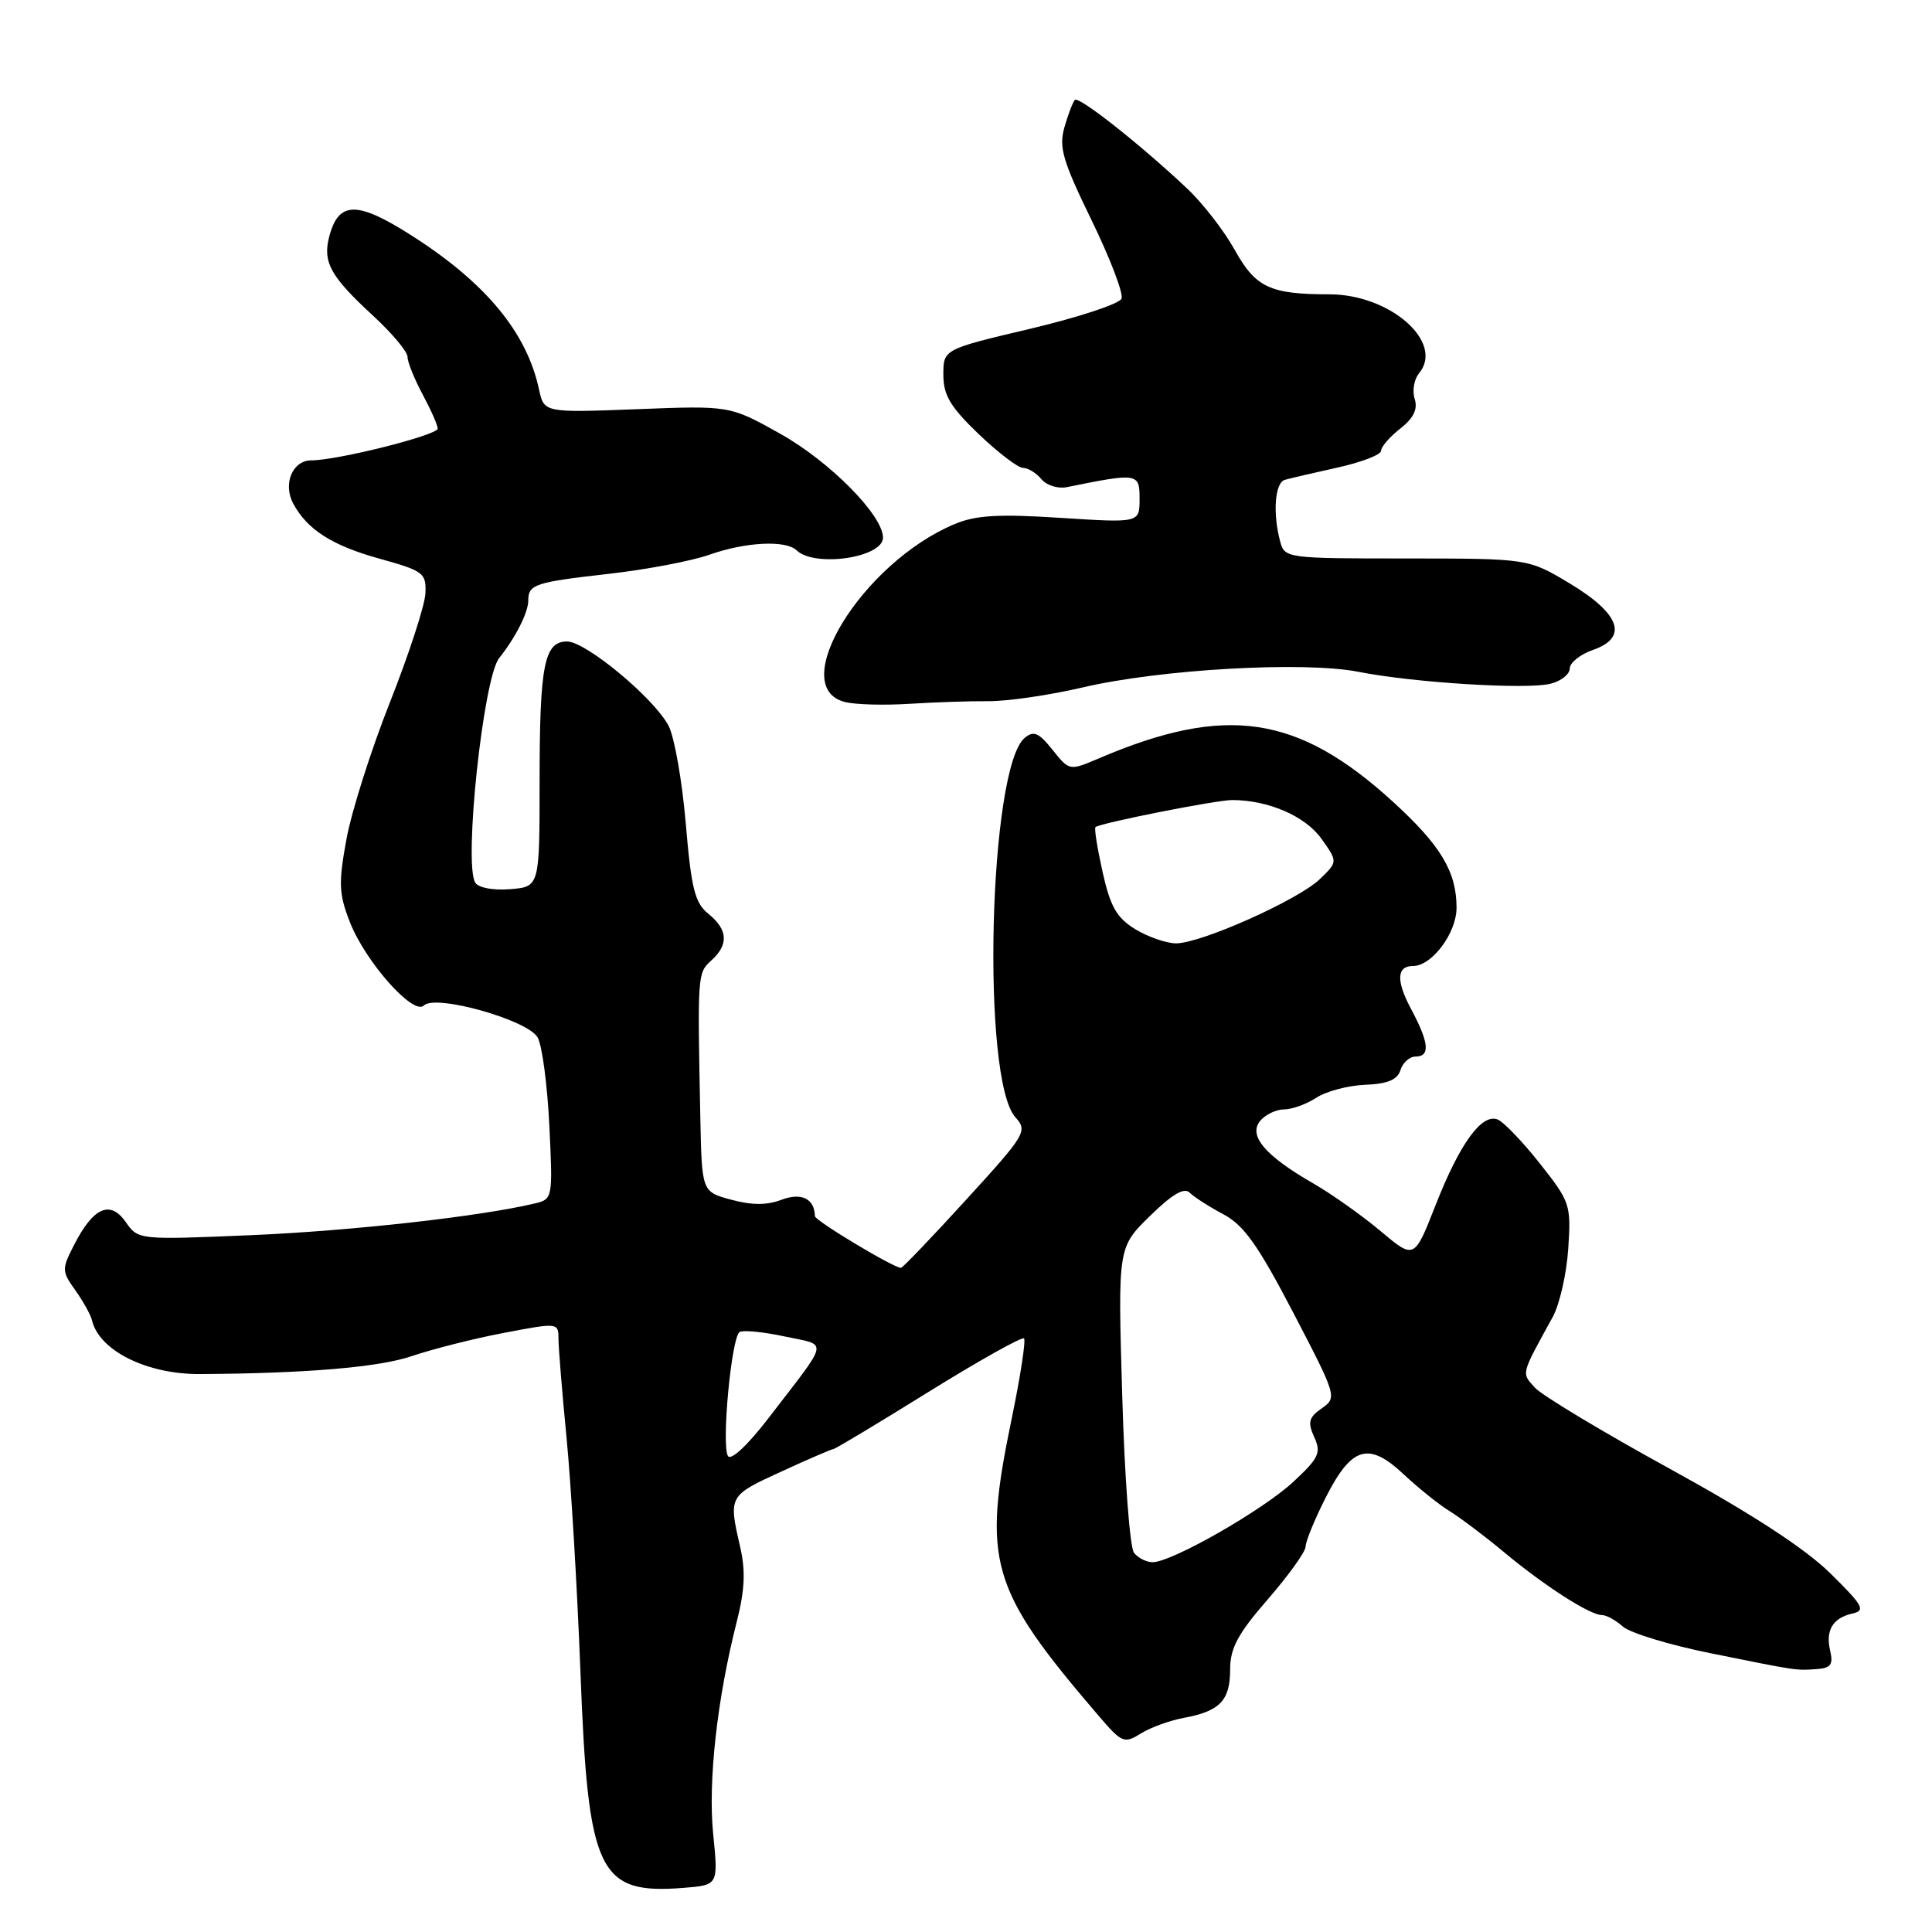 <?xml version="1.0" encoding="UTF-8" standalone="no"?>
<!DOCTYPE svg PUBLIC "-//W3C//DTD SVG 1.1//EN" "http://www.w3.org/Graphics/SVG/1.1/DTD/svg11.dtd" >
<svg xmlns="http://www.w3.org/2000/svg" xmlns:xlink="http://www.w3.org/1999/xlink" version="1.1" viewBox="0 0 256 256">
 <g >
 <path fill="currentColor"
d=" M 94.50 243.02 C 93.80 236.07 95.02 225.10 97.63 214.86 C 98.70 210.63 98.81 208.13 98.05 204.86 C 96.53 198.23 96.55 198.18 103.53 194.99 C 107.11 193.34 110.23 192.00 110.45 192.00 C 110.67 192.00 116.33 188.60 123.03 184.44 C 129.73 180.28 135.43 177.09 135.69 177.35 C 135.94 177.61 135.22 182.34 134.08 187.85 C 130.11 206.99 131.12 210.47 145.52 227.29 C 148.65 230.95 148.95 231.08 151.16 229.70 C 152.45 228.90 155.03 227.96 156.90 227.62 C 161.64 226.74 163.00 225.32 163.00 221.21 C 163.00 218.38 164.02 216.48 168.00 211.91 C 170.75 208.74 173.00 205.60 173.00 204.93 C 173.00 204.25 174.20 201.32 175.67 198.42 C 179.10 191.66 181.34 190.99 185.99 195.35 C 187.92 197.16 190.67 199.37 192.11 200.25 C 193.54 201.14 196.78 203.58 199.30 205.68 C 204.63 210.12 210.66 214.00 212.24 214.00 C 212.85 214.00 214.10 214.69 215.03 215.52 C 215.95 216.36 221.16 217.95 226.60 219.05 C 238.33 221.42 237.90 221.36 240.77 221.16 C 242.59 221.03 242.93 220.55 242.51 218.75 C 241.86 216.01 242.85 214.38 245.50 213.79 C 247.24 213.40 246.84 212.71 242.47 208.42 C 239.12 205.14 232.04 200.54 221.26 194.62 C 212.36 189.74 204.32 184.90 203.38 183.87 C 201.58 181.87 201.48 182.26 205.75 174.50 C 206.65 172.85 207.58 168.79 207.80 165.47 C 208.19 159.65 208.06 159.25 204.03 154.16 C 201.74 151.26 199.22 148.64 198.43 148.33 C 196.32 147.53 193.42 151.54 190.22 159.69 C 187.40 166.88 187.40 166.88 182.95 163.14 C 180.50 161.08 176.47 158.22 174.00 156.80 C 167.62 153.13 165.37 150.47 166.98 148.52 C 167.68 147.68 169.11 147.00 170.16 147.00 C 171.21 147.00 173.13 146.30 174.43 145.45 C 175.73 144.60 178.64 143.83 180.90 143.74 C 183.87 143.62 185.16 143.08 185.57 141.79 C 185.88 140.80 186.78 140.00 187.57 140.00 C 189.54 140.00 189.36 138.15 186.97 133.69 C 184.97 129.94 185.06 128.00 187.24 128.00 C 189.74 128.00 193.00 123.63 193.00 120.28 C 193.00 115.51 190.92 112.04 184.59 106.25 C 171.95 94.71 162.43 93.30 145.60 100.49 C 141.70 102.15 141.70 102.15 139.47 99.36 C 137.65 97.08 136.97 96.78 135.78 97.77 C 131.02 101.72 130.00 143.03 134.55 148.05 C 136.19 149.87 135.93 150.31 128.02 158.97 C 123.49 163.94 119.60 168.00 119.38 168.00 C 118.41 168.00 108.00 161.75 107.98 161.15 C 107.93 158.83 106.20 157.98 103.57 158.97 C 101.64 159.71 99.63 159.71 96.90 158.97 C 93.00 157.92 93.00 157.92 92.80 148.21 C 92.41 129.03 92.42 128.94 94.25 127.27 C 96.58 125.17 96.46 123.19 93.87 121.09 C 92.07 119.64 91.60 117.76 90.87 109.14 C 90.39 103.51 89.37 97.69 88.60 96.19 C 86.71 92.55 77.64 85.00 75.14 85.00 C 72.11 85.00 71.50 88.11 71.50 103.50 C 71.50 117.50 71.50 117.50 67.60 117.82 C 65.34 118.00 63.39 117.64 62.97 116.95 C 61.42 114.44 64.04 89.82 66.14 87.20 C 68.31 84.49 70.00 81.15 70.00 79.57 C 70.00 77.43 70.86 77.15 80.72 76.03 C 85.66 75.47 91.63 74.34 93.98 73.51 C 98.78 71.81 104.12 71.54 105.55 72.92 C 107.94 75.22 117.00 73.90 117.00 71.24 C 117.00 68.27 109.94 61.14 103.36 57.46 C 96.71 53.74 96.71 53.74 84.40 54.22 C 72.09 54.69 72.09 54.69 71.42 51.59 C 69.81 44.09 64.41 37.53 54.71 31.32 C 47.29 26.55 44.82 26.59 43.59 31.49 C 42.77 34.78 43.84 36.68 49.43 41.83 C 51.95 44.15 54.00 46.60 54.00 47.29 C 54.00 47.97 54.90 50.21 56.00 52.26 C 57.10 54.31 58.00 56.35 58.00 56.79 C 58.00 57.66 44.70 61.00 41.25 61.00 C 38.76 61.00 37.46 64.12 38.85 66.72 C 40.70 70.17 44.00 72.28 50.23 74.01 C 56.13 75.65 56.49 75.92 56.37 78.62 C 56.30 80.21 54.19 86.67 51.69 93.00 C 49.18 99.33 46.58 107.51 45.91 111.18 C 44.84 117.01 44.89 118.42 46.36 122.18 C 48.42 127.45 54.78 134.62 56.17 133.23 C 57.70 131.70 69.94 135.15 71.24 137.47 C 71.84 138.53 72.53 143.79 72.79 149.15 C 73.26 158.76 73.23 158.90 70.88 159.46 C 63.62 161.19 46.64 163.09 33.41 163.66 C 18.32 164.30 18.32 164.30 16.65 161.91 C 14.59 158.98 12.35 159.98 9.80 164.99 C 8.17 168.17 8.18 168.45 9.99 170.98 C 11.03 172.44 12.02 174.23 12.19 174.95 C 13.14 178.97 19.45 182.11 26.50 182.07 C 40.49 181.99 50.25 181.17 54.54 179.70 C 57.31 178.76 62.82 177.36 66.79 176.61 C 73.91 175.25 74.00 175.26 74.00 177.37 C 74.00 178.54 74.48 184.45 75.07 190.50 C 75.66 196.55 76.49 210.50 76.91 221.50 C 77.92 248.20 79.28 251.05 90.61 250.15 C 95.18 249.78 95.18 249.78 94.50 243.02 Z  M 131.00 92.91 C 133.47 92.93 139.10 92.11 143.50 91.08 C 153.82 88.67 172.79 87.60 180.00 89.02 C 187.37 90.47 202.29 91.39 205.45 90.60 C 206.85 90.25 208.00 89.34 208.00 88.58 C 208.00 87.82 209.38 86.71 211.07 86.12 C 215.80 84.48 214.70 81.34 208.00 77.31 C 202.50 74.01 202.50 74.01 186.37 74.00 C 170.48 74.00 170.22 73.97 169.63 71.75 C 168.62 67.99 168.93 63.96 170.25 63.58 C 170.94 63.38 174.09 62.65 177.25 61.95 C 180.41 61.25 183.00 60.25 183.00 59.73 C 183.00 59.21 184.14 57.89 185.54 56.79 C 187.31 55.40 187.89 54.22 187.45 52.85 C 187.11 51.78 187.37 50.26 188.03 49.46 C 191.43 45.37 184.21 39.00 176.16 39.00 C 168.30 39.00 166.38 38.10 163.63 33.15 C 162.21 30.59 159.35 26.90 157.27 24.95 C 151.10 19.14 142.96 12.71 142.43 13.24 C 142.16 13.51 141.54 15.13 141.05 16.84 C 140.28 19.51 140.80 21.29 144.62 29.14 C 147.08 34.19 148.88 38.88 148.61 39.57 C 148.35 40.25 142.93 42.04 136.57 43.55 C 125.00 46.28 125.00 46.28 125.00 49.66 C 125.00 52.37 125.92 53.91 129.68 57.52 C 132.25 59.98 134.90 62.00 135.56 62.00 C 136.22 62.00 137.31 62.67 137.99 63.49 C 138.67 64.31 140.19 64.79 141.36 64.55 C 150.78 62.64 151.00 62.67 151.00 66.10 C 151.00 69.29 151.00 69.29 140.54 68.62 C 132.33 68.09 129.31 68.26 126.50 69.44 C 114.26 74.55 104.09 91.10 112.00 93.03 C 113.38 93.37 117.20 93.47 120.50 93.26 C 123.80 93.05 128.53 92.89 131.00 92.91 Z  M 150.26 205.75 C 149.71 205.06 149.01 195.68 148.70 184.90 C 148.12 165.29 148.12 165.29 152.36 161.14 C 155.30 158.25 156.91 157.31 157.63 158.03 C 158.21 158.61 160.21 159.89 162.09 160.89 C 164.81 162.33 166.69 164.97 171.36 173.93 C 177.14 185.02 177.18 185.18 175.14 186.61 C 173.41 187.82 173.25 188.45 174.14 190.42 C 175.09 192.50 174.77 193.19 171.36 196.36 C 167.31 200.12 155.27 207.00 152.73 207.00 C 151.91 207.00 150.80 206.44 150.26 205.75 Z  M 96.46 192.93 C 95.57 191.50 96.92 177.17 98.00 176.50 C 98.46 176.22 101.15 176.48 103.98 177.09 C 109.81 178.34 110.03 177.23 101.82 187.92 C 99.07 191.50 96.85 193.57 96.46 192.93 Z  M 150.44 123.13 C 147.97 121.62 147.13 120.16 146.10 115.55 C 145.40 112.41 144.97 109.73 145.16 109.59 C 145.91 109.03 161.20 106.00 163.28 106.01 C 168.07 106.02 172.96 108.14 175.09 111.13 C 177.27 114.19 177.27 114.19 174.88 116.49 C 172.04 119.24 159.14 125.00 155.83 125.00 C 154.55 124.99 152.12 124.15 150.44 123.13 Z "/>
</g>
</svg>